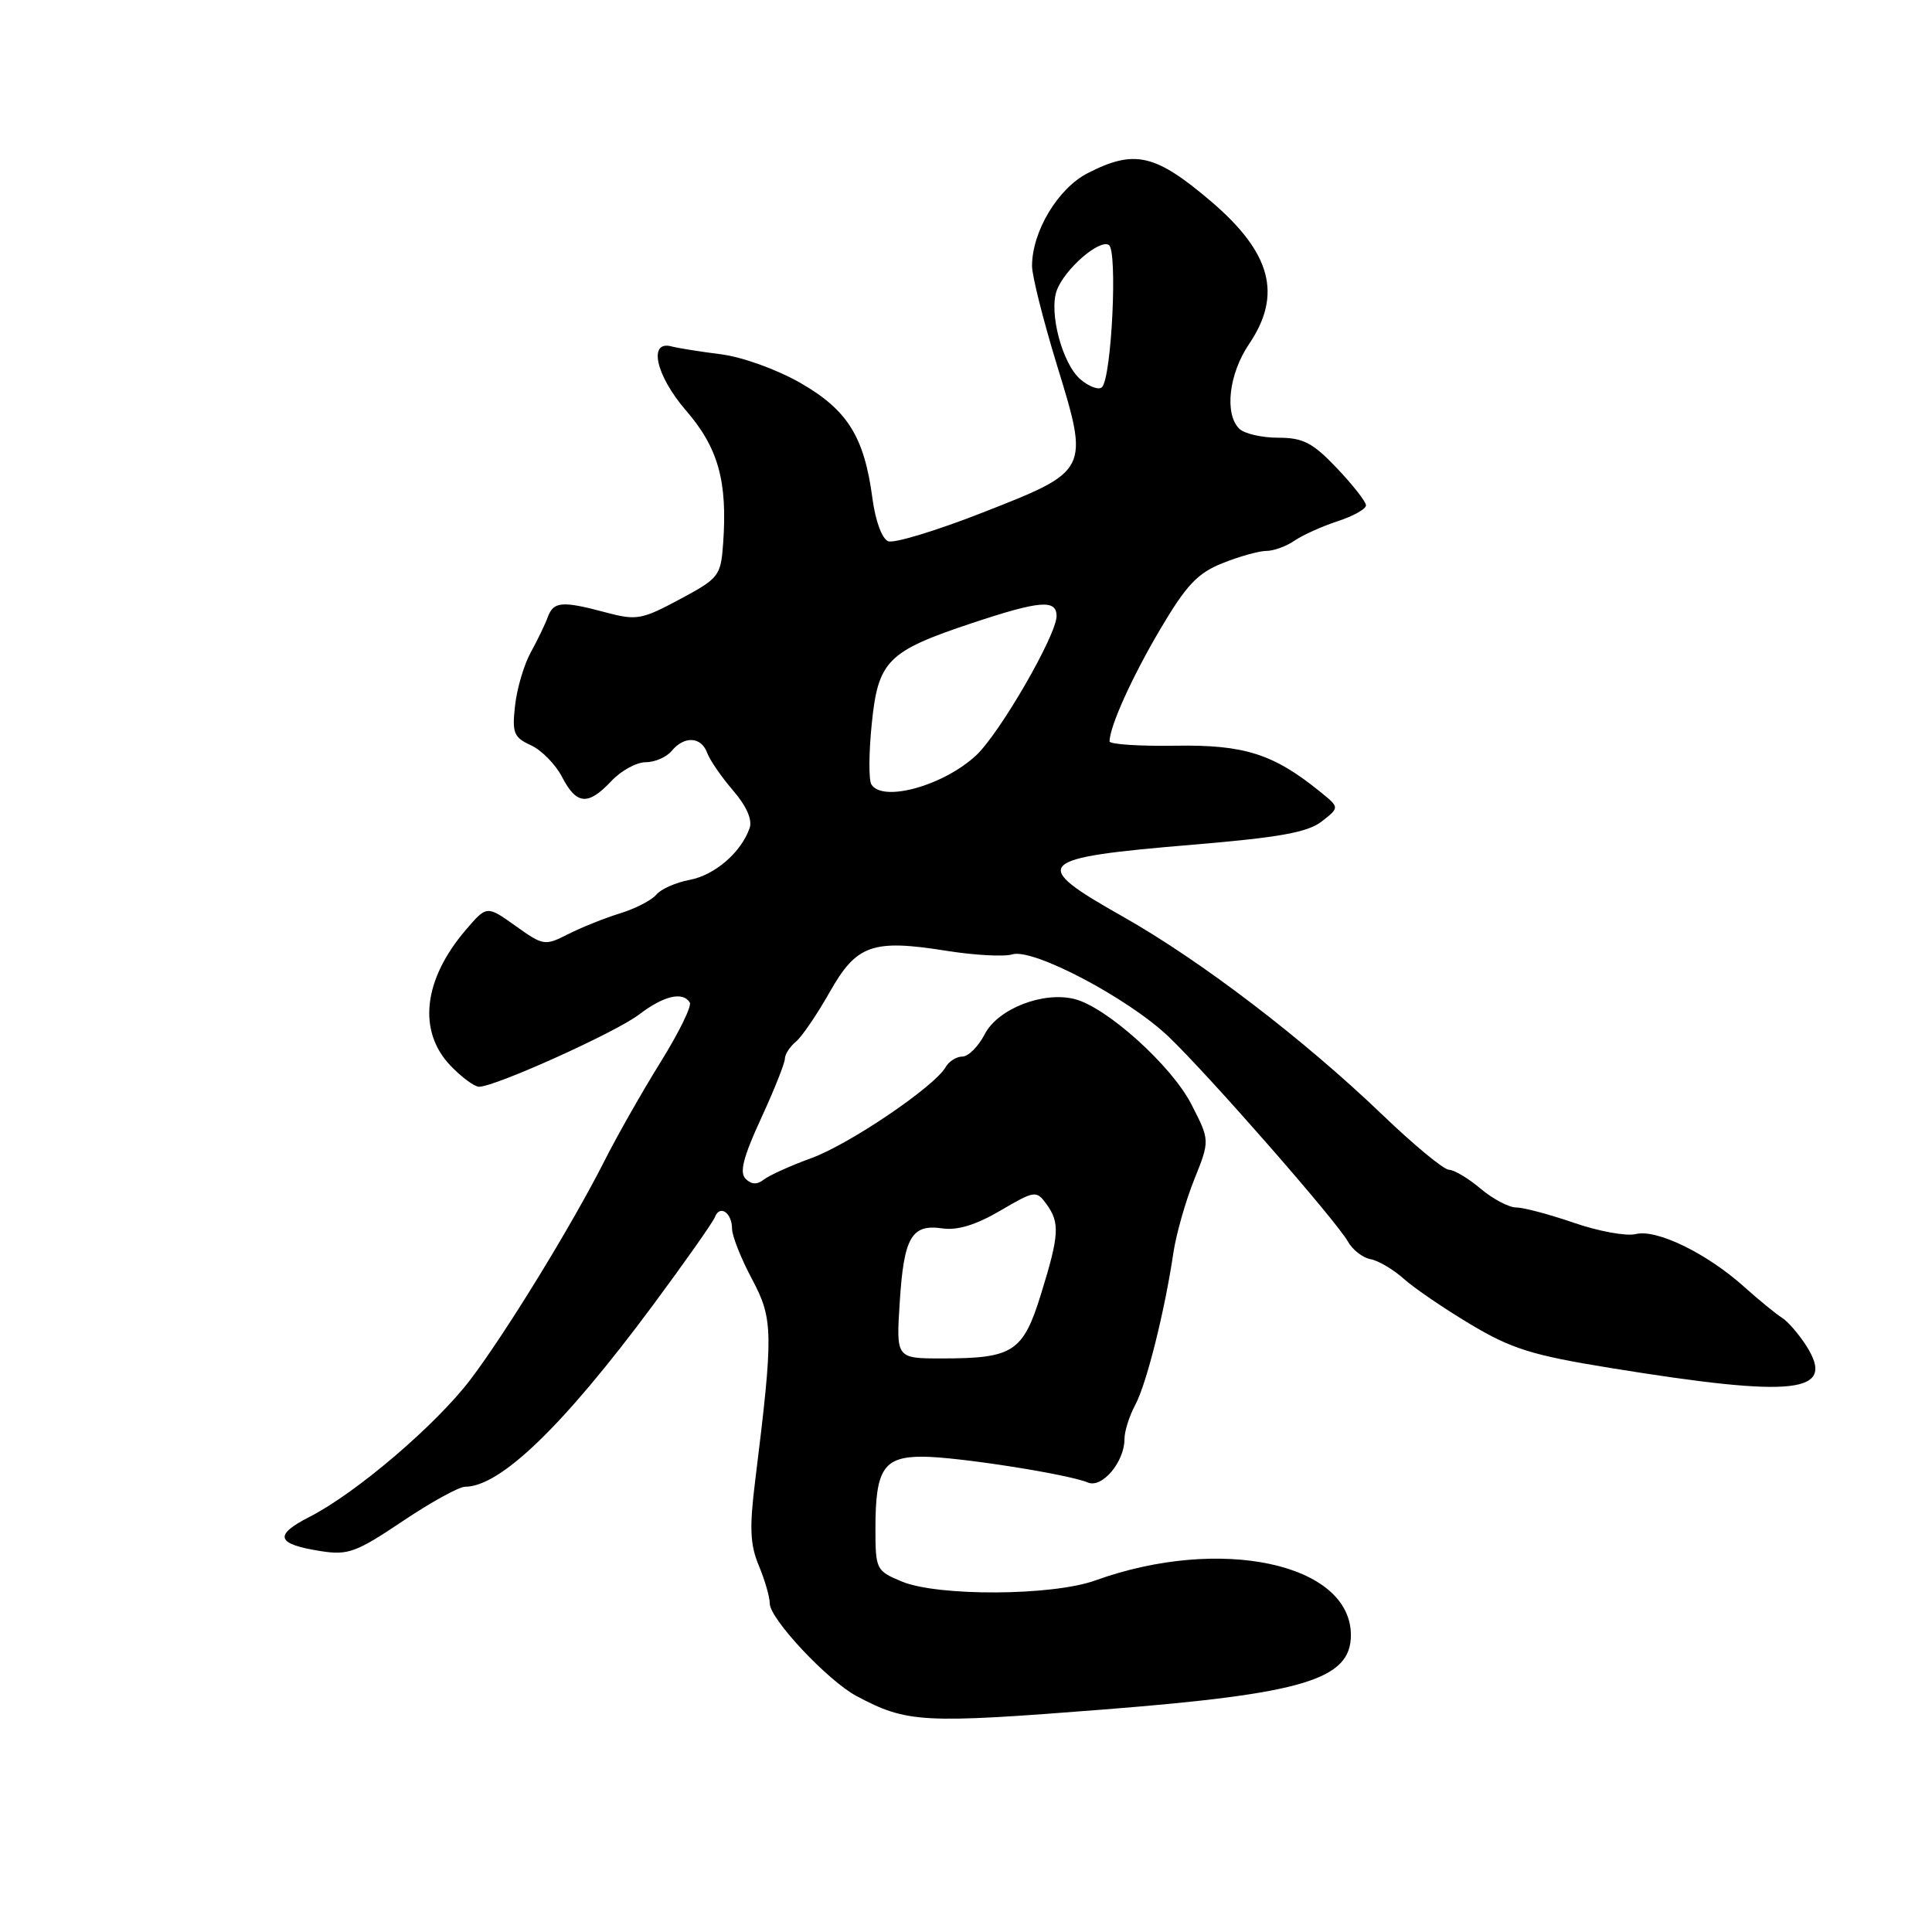 <?xml version="1.0" encoding="UTF-8" standalone="no"?>
<!DOCTYPE svg PUBLIC "-//W3C//DTD SVG 1.1//EN" "http://www.w3.org/Graphics/SVG/1.1/DTD/svg11.dtd" >
<svg xmlns="http://www.w3.org/2000/svg" xmlns:xlink="http://www.w3.org/1999/xlink" version="1.1" viewBox="0 0 256 256">
 <g >
 <path fill="currentColor"
d=" M 146.35 226.51 C 172.76 224.43 179.00 222.55 179.00 216.66 C 179.00 207.15 161.67 203.45 145.12 209.42 C 139.45 211.47 124.24 211.55 119.47 209.55 C 116.09 208.14 116.00 207.95 116.00 202.49 C 116.00 194.64 117.09 193.00 122.29 193.02 C 126.88 193.04 141.50 195.33 144.15 196.44 C 146.03 197.24 149.00 193.71 149.00 190.68 C 149.00 189.65 149.64 187.61 150.43 186.15 C 151.92 183.38 154.34 173.71 155.48 166.00 C 155.85 163.53 157.09 159.16 158.24 156.30 C 160.32 151.11 160.32 151.11 157.86 146.32 C 155.22 141.18 146.63 133.45 142.39 132.38 C 138.20 131.33 132.22 133.67 130.48 137.04 C 129.64 138.67 128.31 140.00 127.52 140.00 C 126.74 140.00 125.74 140.63 125.30 141.40 C 123.82 143.99 112.54 151.63 107.50 153.46 C 104.75 154.46 101.92 155.74 101.21 156.30 C 100.32 157.00 99.56 156.96 98.79 156.19 C 97.96 155.36 98.50 153.28 100.84 148.21 C 102.58 144.43 104.00 140.87 104.00 140.29 C 104.00 139.72 104.65 138.70 105.45 138.04 C 106.25 137.38 108.25 134.44 109.91 131.51 C 113.49 125.16 115.58 124.42 125.44 125.99 C 129.16 126.58 133.07 126.79 134.13 126.46 C 136.85 125.60 149.48 132.25 154.84 137.36 C 160.12 142.40 177.07 161.76 178.61 164.52 C 179.22 165.61 180.57 166.66 181.61 166.85 C 182.65 167.04 184.62 168.21 186.00 169.44 C 187.38 170.68 191.37 173.40 194.87 175.49 C 200.29 178.73 203.05 179.59 213.37 181.26 C 237.94 185.25 243.36 184.63 239.34 178.32 C 238.35 176.77 236.91 175.11 236.14 174.62 C 235.36 174.14 233.10 172.29 231.11 170.51 C 226.17 166.07 219.51 162.83 216.75 163.52 C 215.51 163.83 211.84 163.16 208.59 162.04 C 205.34 160.92 201.89 160.00 200.92 160.00 C 199.95 160.00 197.82 158.88 196.18 157.50 C 194.55 156.12 192.66 155.00 191.99 155.00 C 191.32 155.00 187.33 151.71 183.14 147.68 C 172.60 137.59 159.15 127.32 148.76 121.44 C 136.30 114.40 137.01 113.69 158.13 111.92 C 169.51 110.97 173.28 110.29 175.13 108.85 C 177.50 107.00 177.50 107.00 175.00 104.97 C 168.77 99.90 164.90 98.66 155.75 98.81 C 150.94 98.89 147.01 98.62 147.02 98.23 C 147.06 96.21 149.98 89.74 153.74 83.37 C 157.19 77.53 158.68 75.94 162.00 74.62 C 164.22 73.73 166.83 73.00 167.80 73.00 C 168.76 73.00 170.44 72.39 171.53 71.64 C 172.61 70.90 175.19 69.74 177.25 69.06 C 179.31 68.39 181.00 67.45 181.00 66.96 C 181.00 66.48 179.27 64.27 177.15 62.04 C 173.93 58.65 172.67 58.00 169.35 58.00 C 167.18 58.00 164.86 57.46 164.20 56.80 C 162.22 54.82 162.84 49.52 165.50 45.60 C 169.94 39.05 168.45 33.48 160.43 26.65 C 153.08 20.40 150.33 19.77 144.15 22.93 C 140.19 24.95 136.75 30.67 136.75 35.25 C 136.75 36.55 138.23 42.42 140.03 48.31 C 144.36 62.40 144.38 62.37 130.17 67.93 C 124.10 70.31 118.48 72.02 117.70 71.72 C 116.87 71.40 116.00 69.04 115.60 66.03 C 114.52 57.87 112.30 54.32 106.04 50.73 C 102.91 48.94 98.32 47.29 95.50 46.94 C 92.75 46.59 89.84 46.13 89.02 45.91 C 85.85 45.03 86.88 49.74 90.88 54.37 C 95.17 59.32 96.41 63.76 95.82 72.00 C 95.51 76.32 95.28 76.62 90.07 79.41 C 85.04 82.11 84.33 82.23 80.31 81.16 C 74.49 79.60 73.35 79.69 72.59 81.75 C 72.24 82.71 71.22 84.82 70.33 86.44 C 69.44 88.05 68.50 91.22 68.25 93.48 C 67.84 97.12 68.07 97.71 70.35 98.75 C 71.75 99.39 73.61 101.28 74.48 102.96 C 76.39 106.65 77.92 106.78 81.00 103.50 C 82.29 102.12 84.34 101.00 85.55 101.00 C 86.76 101.00 88.32 100.33 89.00 99.50 C 90.67 97.48 92.92 97.60 93.70 99.75 C 94.05 100.71 95.60 102.96 97.14 104.75 C 98.93 106.83 99.72 108.63 99.32 109.75 C 98.18 112.97 94.71 115.96 91.38 116.59 C 89.56 116.93 87.57 117.81 86.96 118.55 C 86.34 119.29 84.19 120.40 82.17 121.02 C 80.15 121.64 77.06 122.88 75.30 123.77 C 72.20 125.35 71.99 125.32 68.30 122.68 C 64.50 119.97 64.50 119.97 61.71 123.23 C 56.08 129.81 55.32 136.63 59.69 141.20 C 61.16 142.74 62.87 144.00 63.47 144.00 C 65.62 144.00 81.56 136.81 84.68 134.43 C 87.94 131.94 90.48 131.34 91.40 132.84 C 91.69 133.30 89.94 136.86 87.52 140.75 C 85.10 144.64 81.75 150.54 80.08 153.85 C 75.85 162.22 67.10 176.50 62.38 182.74 C 57.82 188.77 47.21 197.83 41.02 200.99 C 36.22 203.44 36.60 204.60 42.50 205.53 C 46.10 206.10 47.19 205.70 53.33 201.58 C 57.08 199.06 60.82 197.00 61.63 197.00 C 66.30 197.00 74.64 188.94 86.46 173.02 C 90.74 167.25 94.46 161.96 94.73 161.27 C 95.37 159.58 97.00 160.69 97.00 162.82 C 97.00 163.75 98.18 166.74 99.63 169.46 C 102.47 174.79 102.50 176.51 100.06 196.25 C 99.29 202.42 99.39 204.69 100.55 207.46 C 101.35 209.37 102.00 211.63 102.00 212.48 C 102.00 214.51 109.70 222.72 113.50 224.74 C 120.21 228.30 122.16 228.41 146.35 226.51 Z  M 119.22 172.54 C 119.77 163.92 120.78 162.17 124.88 162.77 C 126.86 163.06 129.34 162.30 132.54 160.42 C 137.10 157.75 137.32 157.72 138.64 159.52 C 140.46 162.01 140.37 163.61 137.95 171.44 C 135.56 179.16 134.27 180.00 124.80 180.00 C 118.74 180.00 118.74 180.00 119.22 172.54 Z  M 115.46 103.94 C 115.10 103.36 115.12 99.75 115.51 95.93 C 116.35 87.54 117.58 86.30 128.81 82.56 C 137.78 79.58 140.00 79.39 140.00 81.63 C 140.00 84.15 132.46 97.20 129.32 100.11 C 124.99 104.12 116.95 106.35 115.46 103.94 Z  M 143.19 50.29 C 140.77 48.26 138.94 41.38 140.04 38.45 C 141.10 35.64 145.66 31.67 146.93 32.46 C 148.10 33.18 147.31 49.88 146.03 51.29 C 145.64 51.72 144.36 51.27 143.19 50.29 Z "/>
</g>
</svg>
